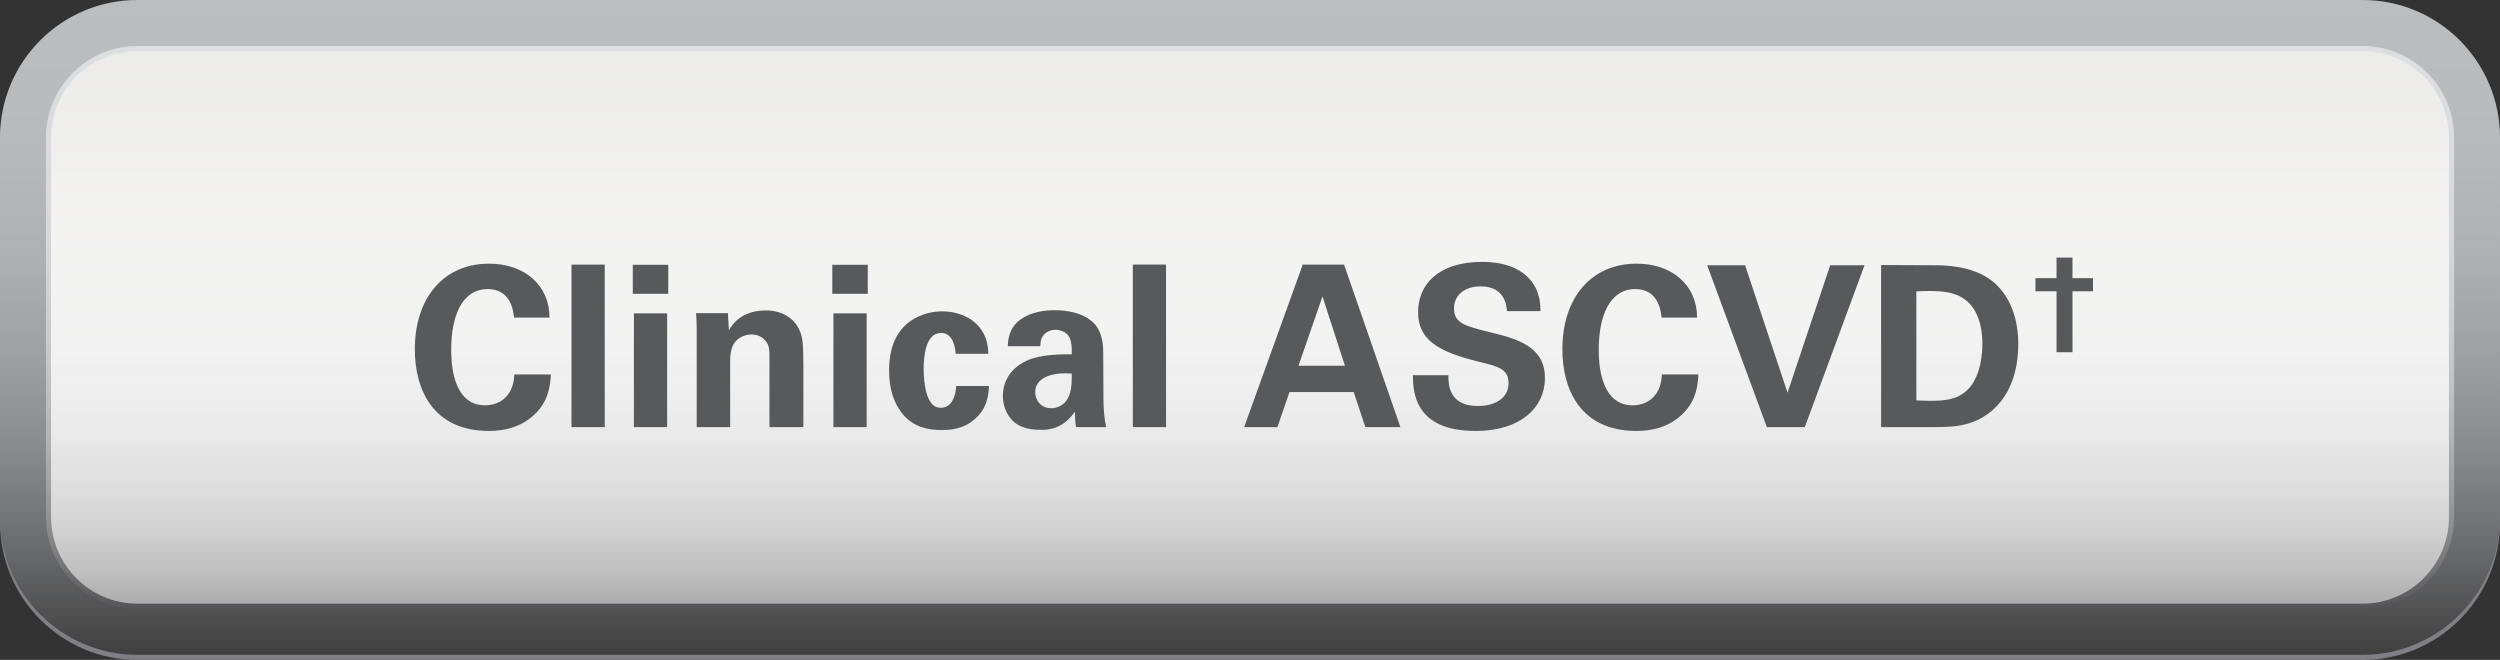<?xml version="1.0" encoding="utf-8"?>
<!-- Generator: Adobe Illustrator 17.0.0, SVG Export Plug-In . SVG Version: 6.00 Build 0)  -->
<!DOCTYPE svg PUBLIC "-//W3C//DTD SVG 1.1//EN" "http://www.w3.org/Graphics/SVG/1.1/DTD/svg11.dtd">
<svg version="1.1" id="Layer_1" xmlns="http://www.w3.org/2000/svg" xmlns:xlink="http://www.w3.org/1999/xlink" x="0px" y="0px"
	 width="230.751px" height="60.909px" viewBox="0 0 230.751 60.909" enable-background="new 0 0 230.751 60.909"
	 xml:space="preserve">
<rect x="0" y="0" width="230.751" height="60.909" fill="#333333" stroke="none"/>
<g>
	<path fill="#808084" d="M230.751,48.2c0,7.018-5.68,12.709-12.682,12.709H12.683C5.677,60.909,0,55.217,0,48.2V13.174
		C0,6.162,5.677,0.469,12.683,0.469h205.386c7.002,0,12.682,5.693,12.682,12.705V48.2z"/>
	<g>
		<defs>
			<path id="SVGID_219_" d="M12.683,0C5.678,0,0,5.69,0,12.706v35.022c0,7.018,5.678,12.711,12.683,12.711h205.385
				c7.004,0,12.681-5.693,12.681-12.711V12.706C230.749,5.69,225.072,0,218.068,0H12.683z"/>
		</defs>
		<clipPath id="SVGID_2_">
			<use xlink:href="#SVGID_219_"  overflow="visible"/>
		</clipPath>
		
			<linearGradient id="SVGID_4_" gradientUnits="userSpaceOnUse" x1="-2367.556" y1="434.581" x2="-2366.276" y2="434.581" gradientTransform="matrix(0 -47.22 -47.123 0 20594.023 -111735.781)">
			<stop  offset="0" style="stop-color:#404041"/>
			<stop  offset="0.014" style="stop-color:#444445"/>
			<stop  offset="0.152" style="stop-color:#68696A"/>
			<stop  offset="0.297" style="stop-color:#868889"/>
			<stop  offset="0.448" style="stop-color:#9E9FA1"/>
			<stop  offset="0.608" style="stop-color:#AEB0B2"/>
			<stop  offset="0.782" style="stop-color:#B8BABC"/>
			<stop  offset="1" style="stop-color:#BBBDBF"/>
		</linearGradient>
		<rect x="0" y="0" clip-path="url(#SVGID_2_)" fill="url(#SVGID_4_)" width="230.749" height="60.439"/>
	</g>
	<g>
		<defs>
			<path id="SVGID_222_" d="M12.683,4.718c-4.393,0-7.971,3.581-7.971,7.988v35.022c0,4.408,3.579,7.99,7.971,7.99h205.385
				c4.399,0,7.97-3.582,7.97-7.99V12.706c0-4.407-3.571-7.988-7.97-7.988H12.683z"/>
		</defs>
		<clipPath id="SVGID_6_">
			<use xlink:href="#SVGID_222_"  overflow="visible"/>
		</clipPath>
		
			<linearGradient id="SVGID_8_" gradientUnits="userSpaceOnUse" x1="-2367.804" y1="426.601" x2="-2366.524" y2="426.601" gradientTransform="matrix(0 -39.846 -39.764 0 17078.793 -94292.258)">
			<stop  offset="0" style="stop-color:#FFFFFF"/>
			<stop  offset="0.297" style="stop-color:#F8F8F8"/>
			<stop  offset="0.744" style="stop-color:#E6E5E3"/>
			<stop  offset="1" style="stop-color:#D8D7D4"/>
		</linearGradient>
		<rect x="4.711" y="4.718" clip-path="url(#SVGID_6_)" fill="url(#SVGID_8_)" width="221.327" height="51"/>
	</g>
	<g opacity="0.5">
		<g>
			<defs>
				<rect id="SVGID_225_" x="4.242" y="4.243" width="222.276" height="51.945"/>
			</defs>
			<clipPath id="SVGID_9_">
				<use xlink:href="#SVGID_225_"  overflow="visible"/>
			</clipPath>
			<g clip-path="url(#SVGID_9_)">
				<defs>
					<path id="SVGID_227_" d="M12.683,4.243c-4.654,0-8.441,3.799-8.441,8.463v35.023c0,4.668,3.787,8.46,8.441,8.46h205.385
						c4.66,0,8.45-3.792,8.45-8.46V12.706c0-4.664-3.79-8.463-8.45-8.463H12.683z"/>
				</defs>
				<clipPath id="SVGID_10_">
					<use xlink:href="#SVGID_227_"  overflow="visible"/>
				</clipPath>
				
					<linearGradient id="SVGID_11_" gradientUnits="userSpaceOnUse" x1="-2367.774" y1="427.525" x2="-2366.494" y2="427.525" gradientTransform="matrix(0 -40.585 -40.502 0 17430.799 -96040.141)">
					<stop  offset="0" style="stop-color:#59595C"/>
					<stop  offset="0.005" style="stop-color:#5C5C5F"/>
					<stop  offset="0.066" style="stop-color:#838385"/>
					<stop  offset="0.132" style="stop-color:#A4A4A5"/>
					<stop  offset="0.206" style="stop-color:#C0C0C1"/>
					<stop  offset="0.288" style="stop-color:#D7D7D8"/>
					<stop  offset="0.382" style="stop-color:#E9E9EA"/>
					<stop  offset="0.495" style="stop-color:#F6F6F6"/>
					<stop  offset="0.647" style="stop-color:#FDFDFD"/>
					<stop  offset="1" style="stop-color:#FFFFFF"/>
				</linearGradient>
				<rect x="4.242" y="4.243" clip-path="url(#SVGID_10_)" fill="url(#SVGID_11_)" width="222.276" height="51.946"/>
			</g>
		</g>
	</g>
	<g>
		<g>
			<path fill="#58595B" d="M47.449,29.317c-0.062-0.519-0.248-2.635-2.424-2.635c-2.383,0-3.378,2.49-3.378,5.582
				c0,0.893,0,5.146,3.129,5.146c1.347,0,2.632-0.852,2.694-2.844h3.377c-0.062,0.893-0.145,2.283-1.347,3.528
				c-1.326,1.37-3.005,1.681-4.372,1.681c-5.16,0-6.838-3.818-6.838-7.533c0-4.752,2.652-7.906,6.858-7.906
				c3.274,0,5.574,1.992,5.574,4.98H47.449z"/>
			<path fill="#58595B" d="M52.75,24.42h3.067v15.004H52.75V24.42z"/>
			<path fill="#58595B" d="M58.405,24.44h3.274v2.678h-3.274V24.44z M58.509,28.923h3.067v10.501h-3.067V28.923z"/>
			<path fill="#58595B" d="M64.309,30.812c0-0.041,0-1.183-0.062-1.909h2.942l0.083,1.577c0.29-0.477,1.118-1.826,3.398-1.826
				c2.051,0,2.921,1.245,3.19,1.972c0.229,0.644,0.29,1.183,0.29,3.134v5.665h-3.129v-6.517c0-0.436,0-0.809-0.165-1.141
				c-0.229-0.457-0.705-0.893-1.492-0.893c-0.663,0-1.265,0.312-1.596,0.81c-0.187,0.27-0.373,0.788-0.373,1.598v6.143h-3.088
				V30.812z"/>
			<path fill="#58595B" d="M76.822,24.44h3.273v2.678h-3.273V24.44z M76.926,28.923h3.066v10.501h-3.066V28.923z"/>
			<path fill="#58595B" d="M88.217,32.659c-0.041-0.374-0.165-1.931-1.347-1.931c-1.45,0-1.616,2.2-1.616,3.341
				c0,0.582,0.063,2.449,0.767,3.217c0.29,0.312,0.602,0.354,0.829,0.354c0.331,0,1.284-0.146,1.409-2.014h3.025
				c-0.042,0.81-0.146,2.075-1.347,3.092c-0.746,0.644-1.679,0.976-2.984,0.976c-1.389,0-2.611-0.312-3.564-1.39
				c-0.911-1.059-1.326-2.449-1.326-4.13c0-4.773,3.502-5.438,4.891-5.438c1.948,0,4.248,1.079,4.269,3.923H88.217z"/>
			<path fill="#58595B" d="M99.321,39.424c-0.104-0.644-0.104-1.12-0.104-1.432c-1.161,1.681-2.549,1.681-3.129,1.681
				c-1.513,0-2.197-0.436-2.611-0.83c-0.622-0.623-0.912-1.474-0.912-2.304s0.29-2.365,2.218-3.258
				c1.284-0.581,3.129-0.581,4.145-0.581c0-0.685-0.021-1.017-0.146-1.391c-0.27-0.768-1.077-0.871-1.367-0.871
				c-0.436,0-0.892,0.187-1.161,0.581c-0.228,0.353-0.228,0.685-0.228,0.934h-3.005c0.021-0.561,0.083-1.681,1.182-2.47
				c0.953-0.685,2.176-0.851,3.17-0.851c0.87,0,2.694,0.146,3.73,1.349c0.704,0.852,0.725,2.096,0.725,2.573l0.021,4.213
				c0,0.893,0.063,1.784,0.249,2.656H99.321z M95.55,36.187c0,0.705,0.477,1.494,1.492,1.494c0.56,0,1.015-0.27,1.305-0.602
				c0.539-0.664,0.581-1.474,0.581-2.594C96.959,34.319,95.55,34.941,95.55,36.187z"/>
			<path fill="#58595B" d="M104.56,24.42h3.066v15.004h-3.066V24.42z"/>
			<path fill="#58595B" d="M124.056,24.42l5.201,15.004h-3.233l-1.077-3.237h-5.926l-1.119,3.237h-3.067l5.408-15.004H124.056z
				 M124.139,33.759l-2.072-6.392l-2.218,6.392H124.139z"/>
			<path fill="#58595B" d="M133.686,34.63c0,0.706-0.041,2.844,2.715,2.844c1.74,0,2.839-0.83,2.839-2.097
				c0-1.328-0.933-1.556-2.839-2.013c-3.564-0.893-5.512-1.951-5.512-4.545c0-2.469,1.762-4.648,5.926-4.648
				c1.555,0,3.398,0.354,4.518,1.764c0.85,1.08,0.85,2.283,0.85,2.781h-3.087c-0.042-0.519-0.208-2.283-2.425-2.283
				c-1.492,0-2.466,0.81-2.466,2.034c0,1.391,1.099,1.64,3.253,2.179c2.591,0.623,5.14,1.328,5.14,4.254
				c0,2.698-2.238,4.877-6.383,4.877c-5.739,0-5.781-3.693-5.802-5.146H133.686z"/>
			<path fill="#58595B" d="M153.368,29.317c-0.062-0.519-0.248-2.635-2.424-2.635c-2.383,0-3.378,2.49-3.378,5.582
				c0,0.893,0,5.146,3.129,5.146c1.347,0,2.632-0.852,2.694-2.844h3.377c-0.062,0.893-0.145,2.283-1.347,3.528
				c-1.326,1.37-3.005,1.681-4.372,1.681c-5.16,0-6.838-3.818-6.838-7.533c0-4.752,2.652-7.906,6.858-7.906
				c3.274,0,5.574,1.992,5.574,4.98H153.368z"/>
			<path fill="#58595B" d="M161.073,24.482l3.916,11.767l3.938-11.767h3.17l-5.512,14.941h-3.502l-5.512-14.941H161.073z"/>
			<path fill="#58595B" d="M173.626,24.462l4.952,0.021c0.829,0,3.357,0.021,5.16,1.349c1.886,1.391,2.549,3.756,2.549,5.894
				c0,4.607-2.466,7.015-5.305,7.533c-0.56,0.104-1.182,0.166-2.694,0.166h-4.662V24.462z M176.879,36.954
				c0.353,0.021,0.892,0.042,1.265,0.042c1.367,0,2.549-0.104,3.48-1.038c1.265-1.266,1.348-3.507,1.348-4.233
				c0-2.116-0.726-4.067-2.735-4.628c-0.663-0.187-1.513-0.29-3.357-0.207V36.954z"/>
			<path fill="#58595B" d="M187.875,26.885v-1.21h1.943v-1.899h1.473v1.899h1.895v1.21h-1.895v5.627h-1.473v-5.627H187.875z"/>
		</g>
	</g>
</g>
</svg>
